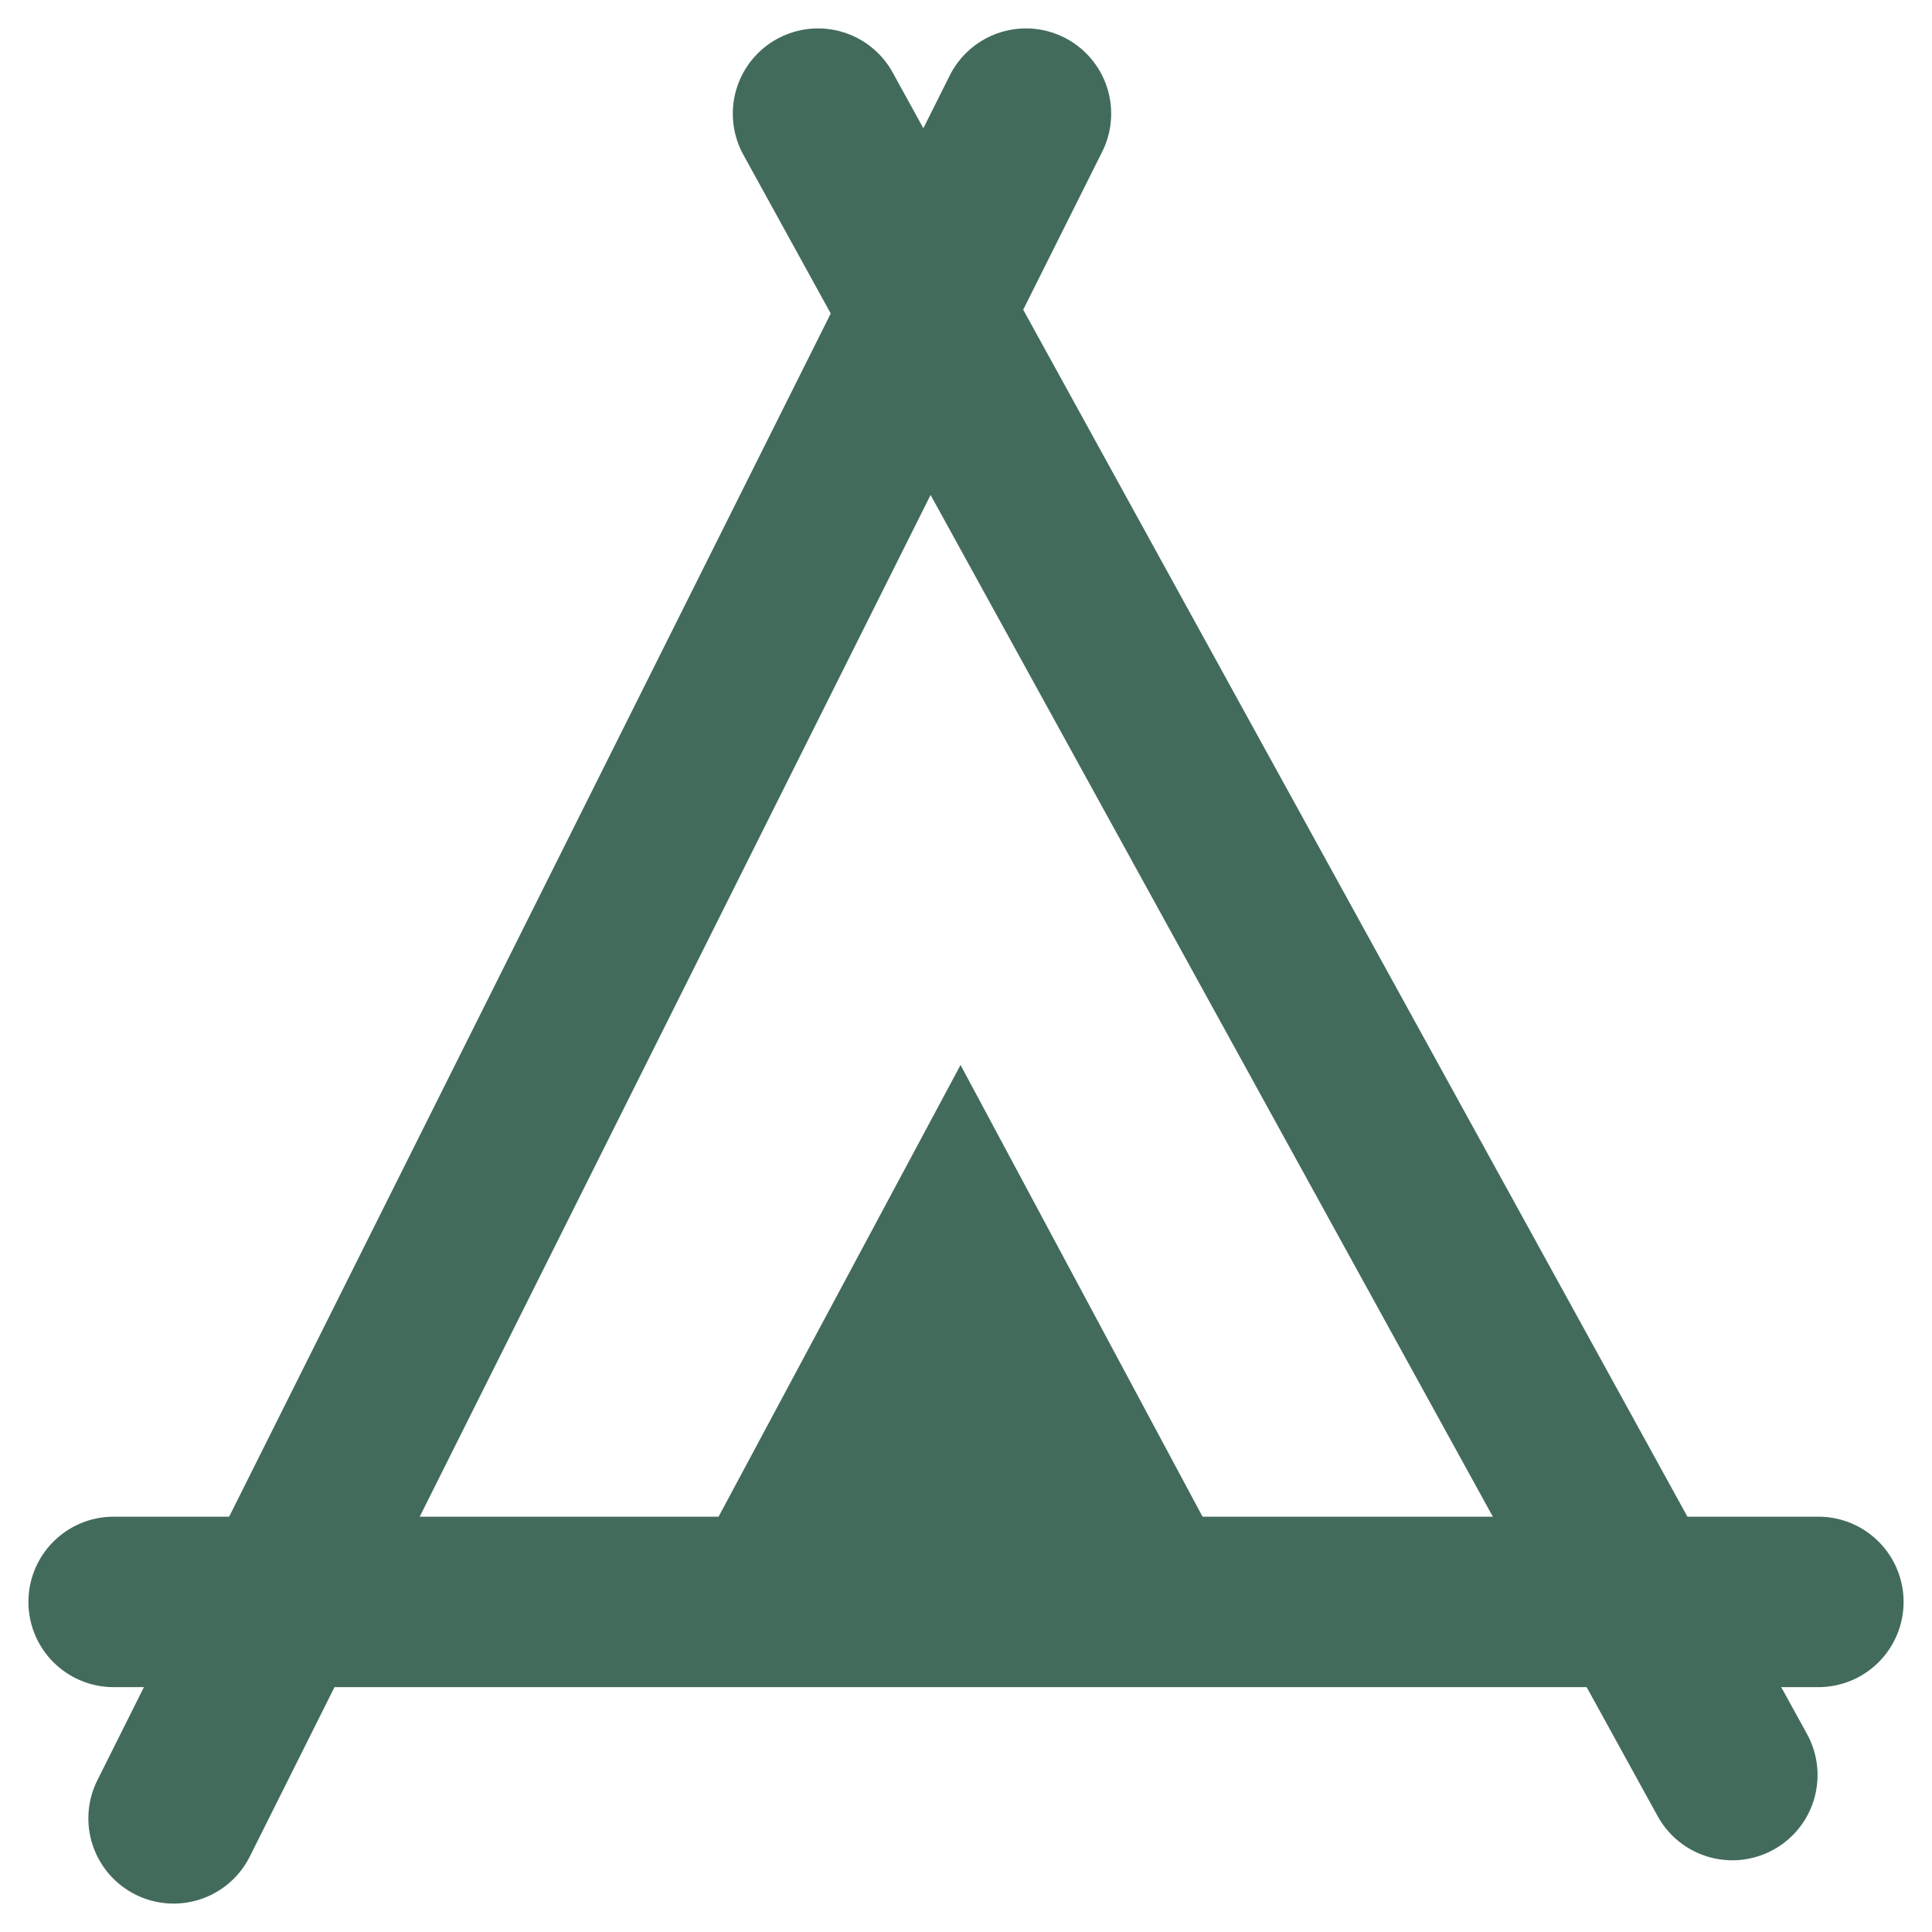 <svg width="34" height="34" viewBox="0 0 34 34" fill="none" xmlns="http://www.w3.org/2000/svg">
<path d="M2 28.191H32" stroke="#436B5C" stroke-width="3" stroke-linecap="round"/>
<path d="M14.396 2L30.486 31.238" stroke="#436B5C" stroke-width="3" stroke-linecap="round"/>
<path d="M18.055 2L3.055 32" stroke="#436B5C" stroke-width="3" stroke-linecap="round"/>
<path d="M16.904 18.742L22.137 28.509H11.672L16.904 18.742Z" fill="#436B5C"/>
</svg>
